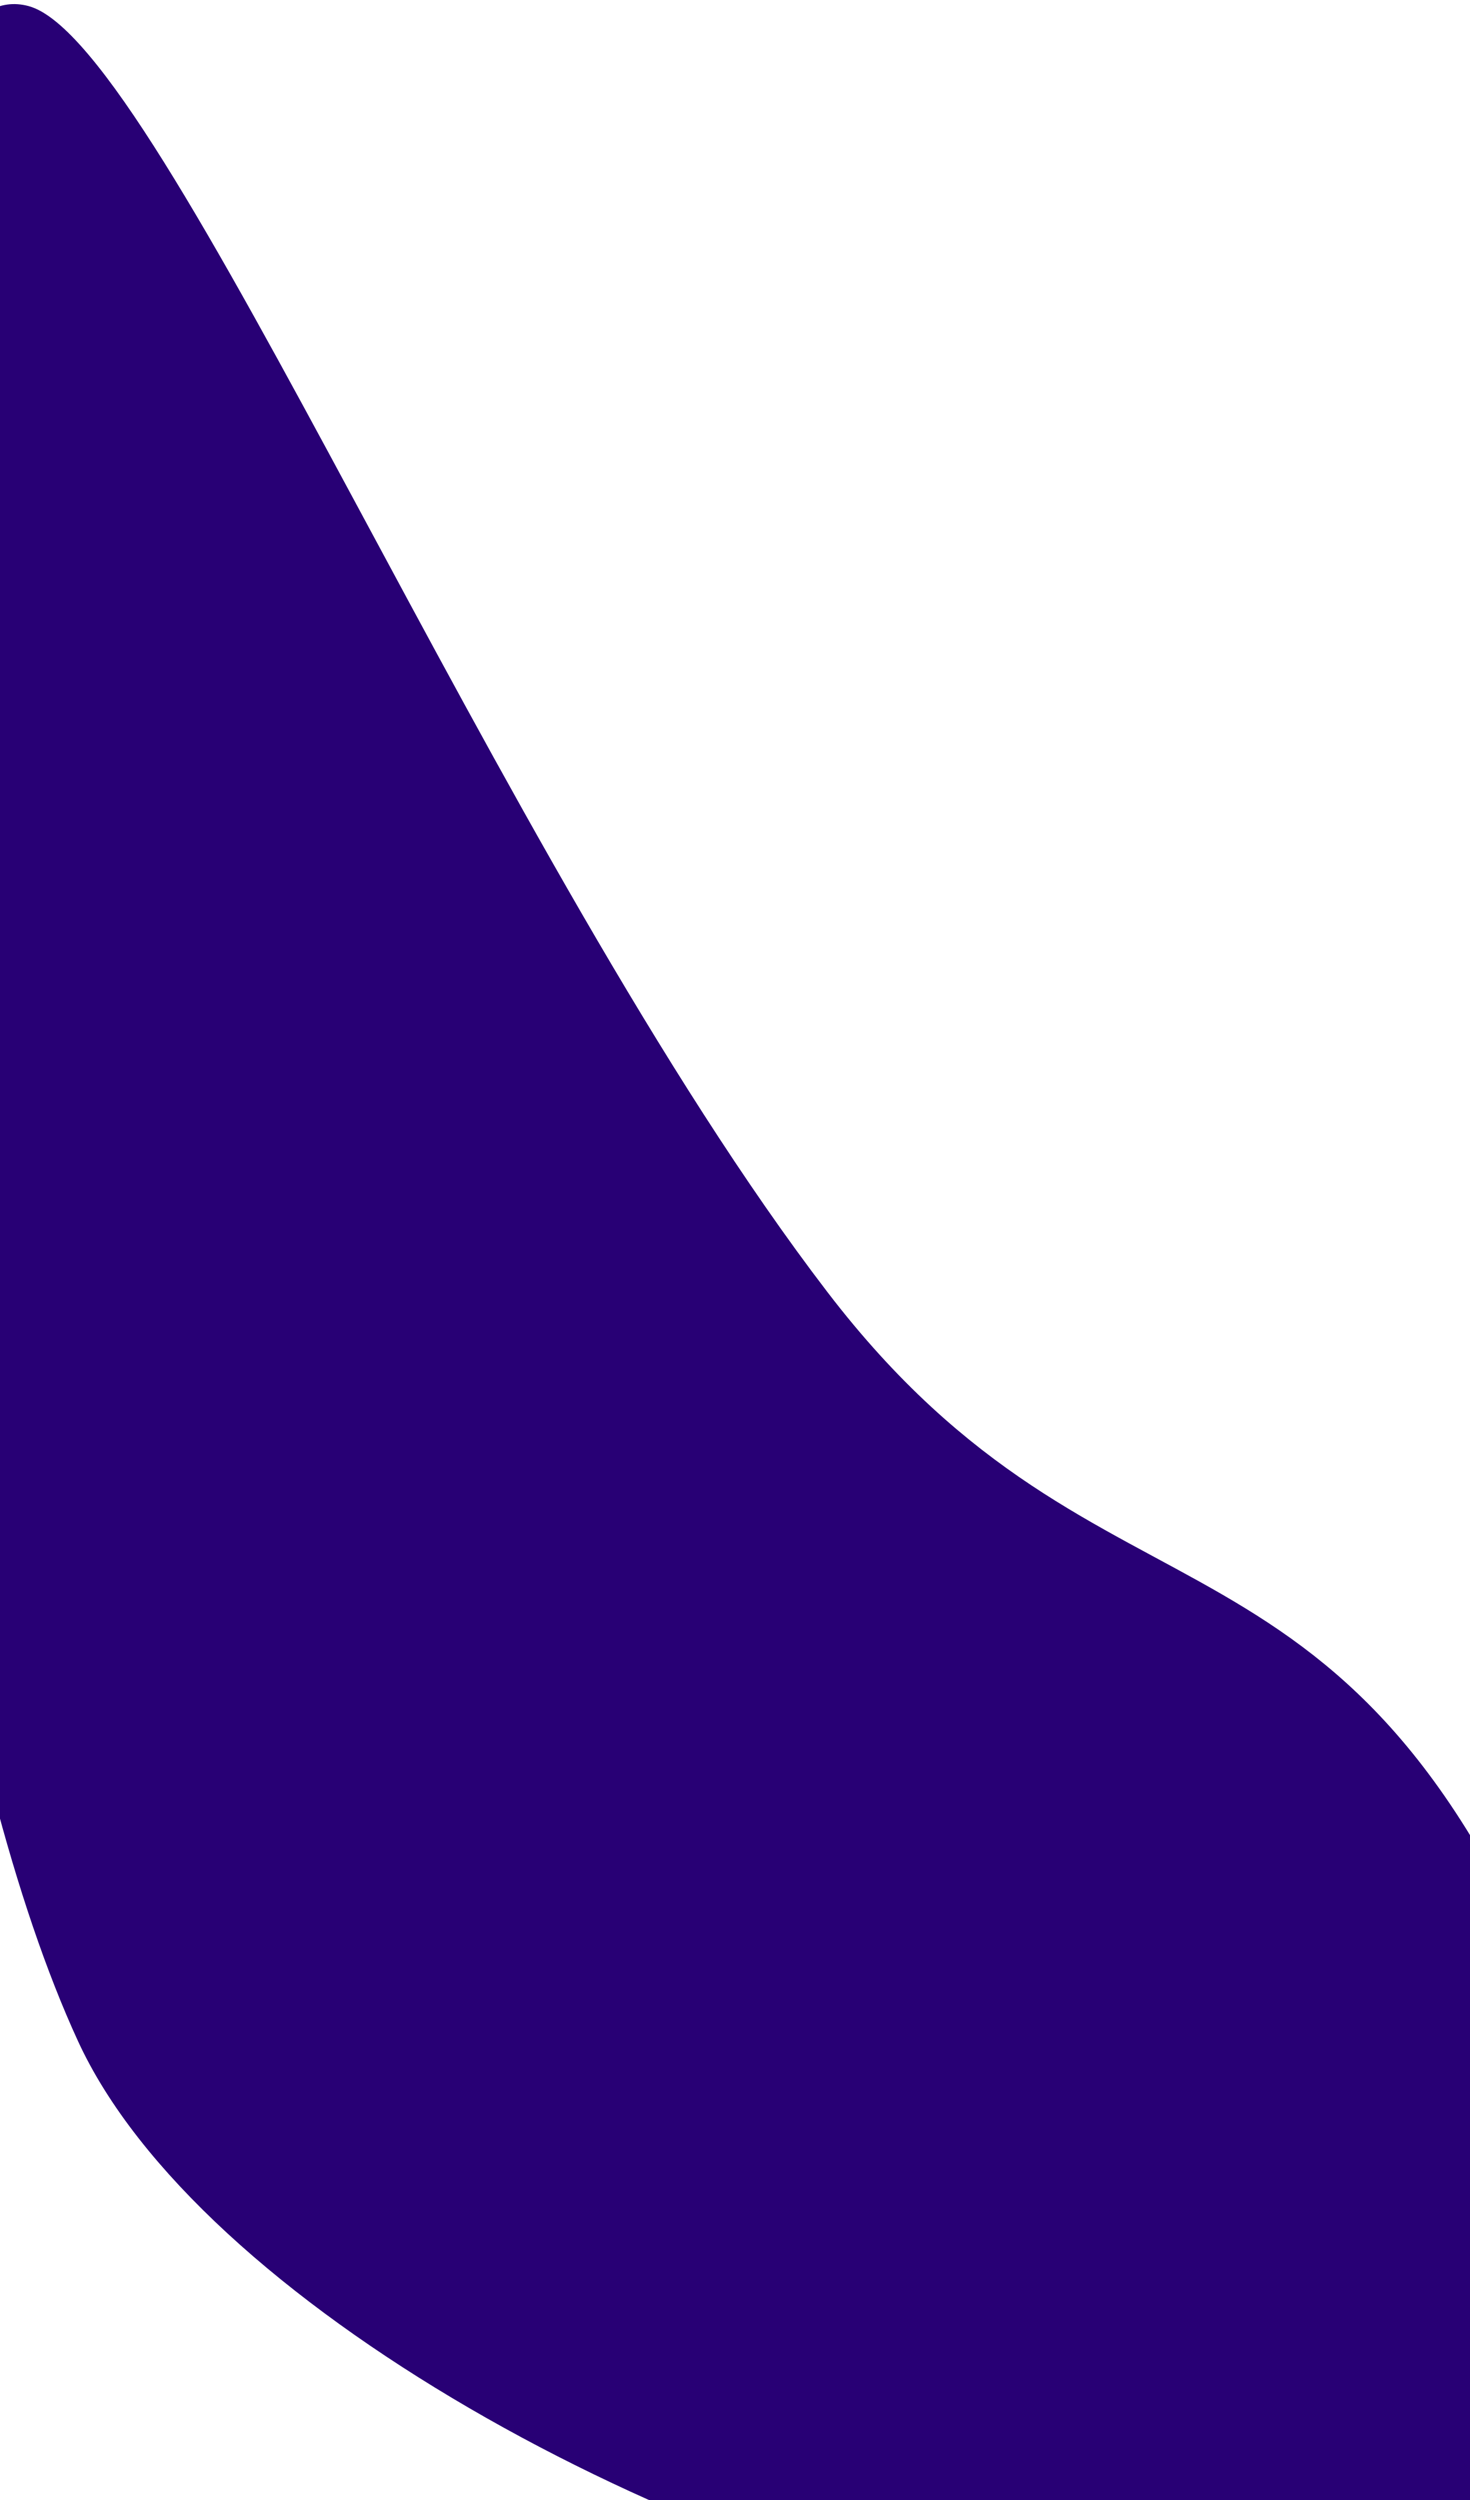 <svg width="1440" height="2448" viewBox="0 0 1440 2448" fill="none" xmlns="http://www.w3.org/2000/svg">
<g filter="url(#filter0_f_214_1871)">
<path d="M810.464 1265.1C486.874 842.504 160.151 42.667 28.348 6.06C-207.636 -59.482 -173.126 1456.87 76.443 1998.75C310.629 2507.23 1936.19 3027.79 1537.29 1998.75C1325.07 1451.29 1085.85 1624.76 810.464 1265.1Z" fill="#280075"/>
</g>
<defs>
<filter id="filter0_f_214_1871" x="-381" y="-246" width="2231" height="3087" filterUnits="userSpaceOnUse" color-interpolation-filters="sRGB">
<feFlood flood-opacity="0" result="BackgroundImageFix"/>
<feBlend mode="normal" in="SourceGraphic" in2="BackgroundImageFix" result="shape"/>
<feGaussianBlur stdDeviation="125" result="effect1_foregroundBlur_214_1871"/>
</filter>
</defs>
</svg>
